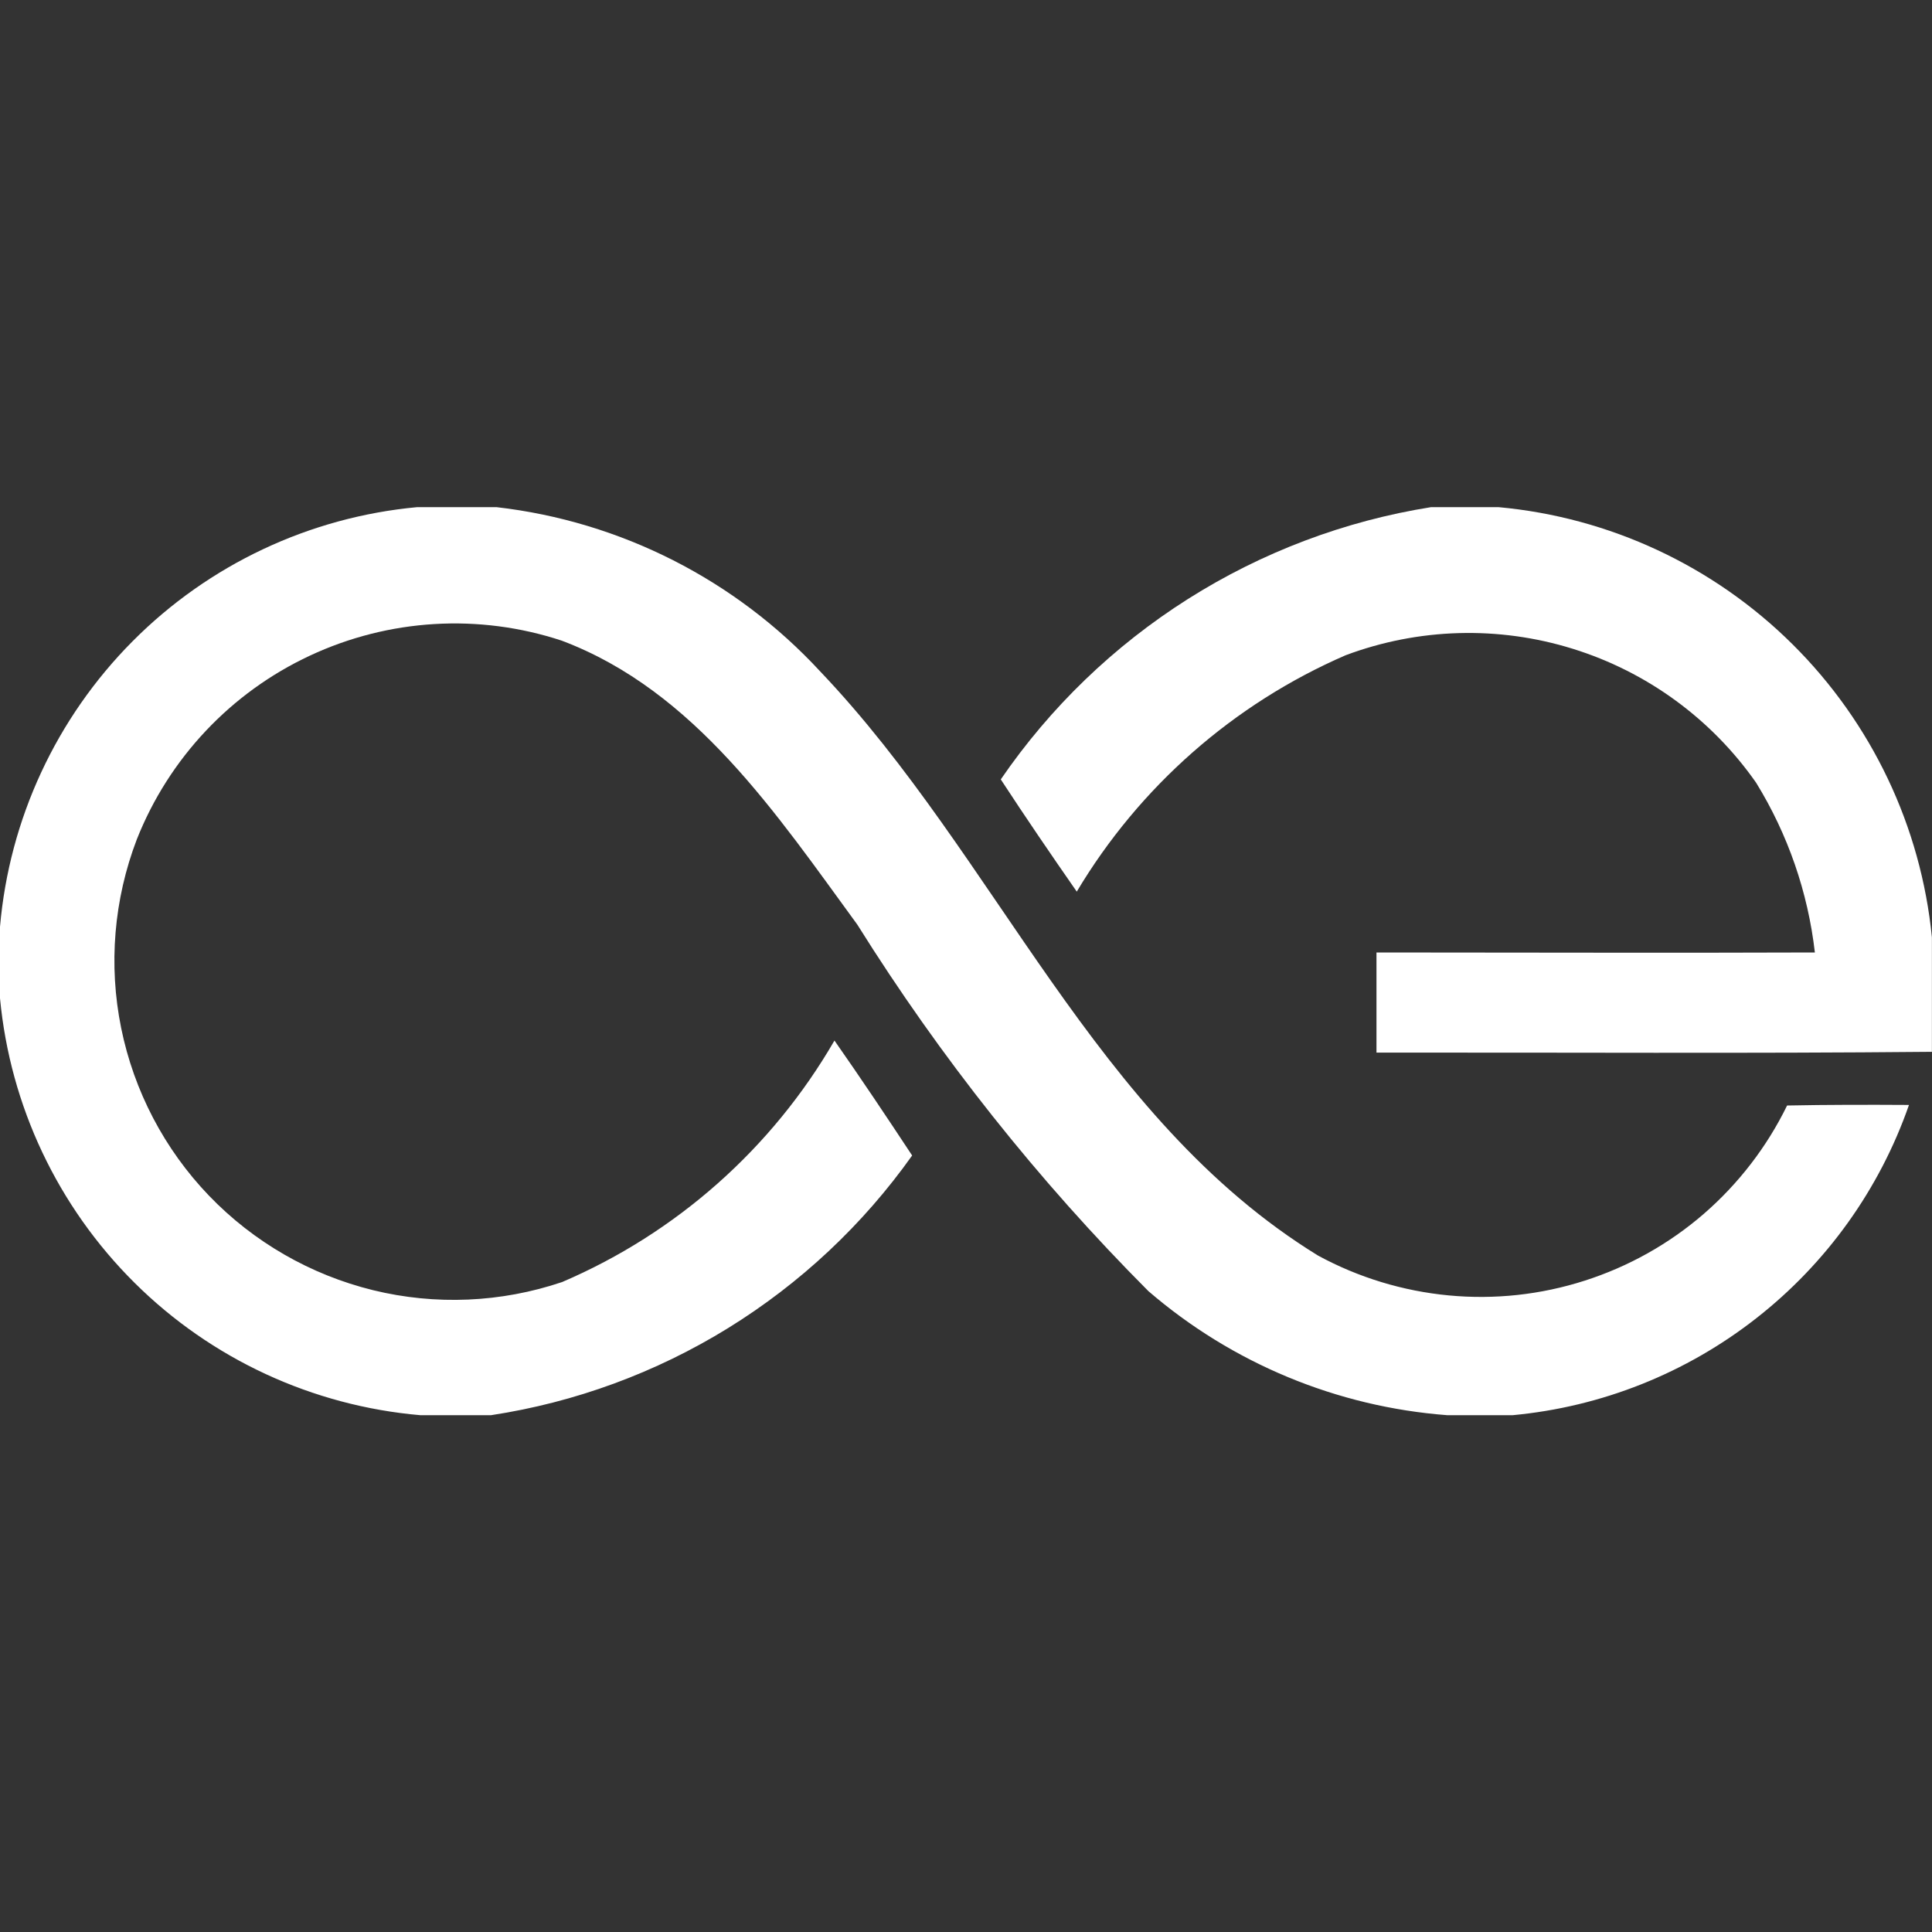 <svg width="24" height="24" viewBox="0 0 24 24" fill="none" xmlns="http://www.w3.org/2000/svg">
<rect x="0" y="0" width="24" height="24" fill="#333333" stroke="none"/>
<path d="M5.182 6.3H6.168C7.71 6.477 9.137 7.202 10.19 8.342C12.381 10.642 13.59 13.886 16.373 15.597C16.875 15.87 17.428 16.038 17.997 16.092C18.566 16.146 19.14 16.084 19.685 15.909C20.229 15.735 20.733 15.453 21.165 15.079C21.597 14.704 21.949 14.247 22.2 13.733C22.7 13.723 23.21 13.723 23.714 13.726C23.349 14.773 22.691 15.692 21.818 16.375C20.945 17.059 19.895 17.477 18.791 17.58H17.978C16.608 17.476 15.307 16.936 14.266 16.039C12.894 14.662 11.681 13.134 10.65 11.486C9.65 10.118 8.63 8.58 6.977 7.958C5.949 7.619 4.83 7.686 3.849 8.145C2.868 8.603 2.099 9.419 1.7 10.426C1.414 11.173 1.346 11.986 1.505 12.77C1.664 13.553 2.042 14.276 2.596 14.853C3.15 15.429 3.857 15.836 4.634 16.027C5.41 16.217 6.225 16.182 6.983 15.926C8.405 15.317 9.591 14.265 10.366 12.926C10.695 13.396 11.014 13.874 11.331 14.354C10.72 15.215 9.942 15.944 9.043 16.499C8.145 17.053 7.144 17.421 6.1 17.58H5.221C3.882 17.464 2.626 16.883 1.672 15.936C0.718 14.989 0.126 13.738 0 12.4L0 11.513C0.116 10.175 0.699 8.92 1.646 7.967C2.593 7.014 3.844 6.424 5.182 6.3" fill="#ffffff"/>
<path d="M17.777 6.3H18.615C19.994 6.426 21.286 7.029 22.268 8.004C23.251 8.98 23.863 10.267 23.999 11.645V13.066C21.699 13.088 19.399 13.073 17.099 13.076C17.099 12.66 17.099 12.247 17.099 11.832C18.916 11.832 20.73 11.839 22.545 11.832C22.459 11.084 22.21 10.364 21.815 9.723C21.261 8.931 20.459 8.345 19.536 8.059C18.613 7.772 17.62 7.801 16.715 8.14C15.322 8.745 14.155 9.772 13.376 11.076C13.056 10.616 12.739 10.152 12.432 9.682C13.047 8.785 13.838 8.023 14.757 7.441C15.675 6.86 16.703 6.471 17.777 6.3" fill="#ffffff"/>
</svg>
